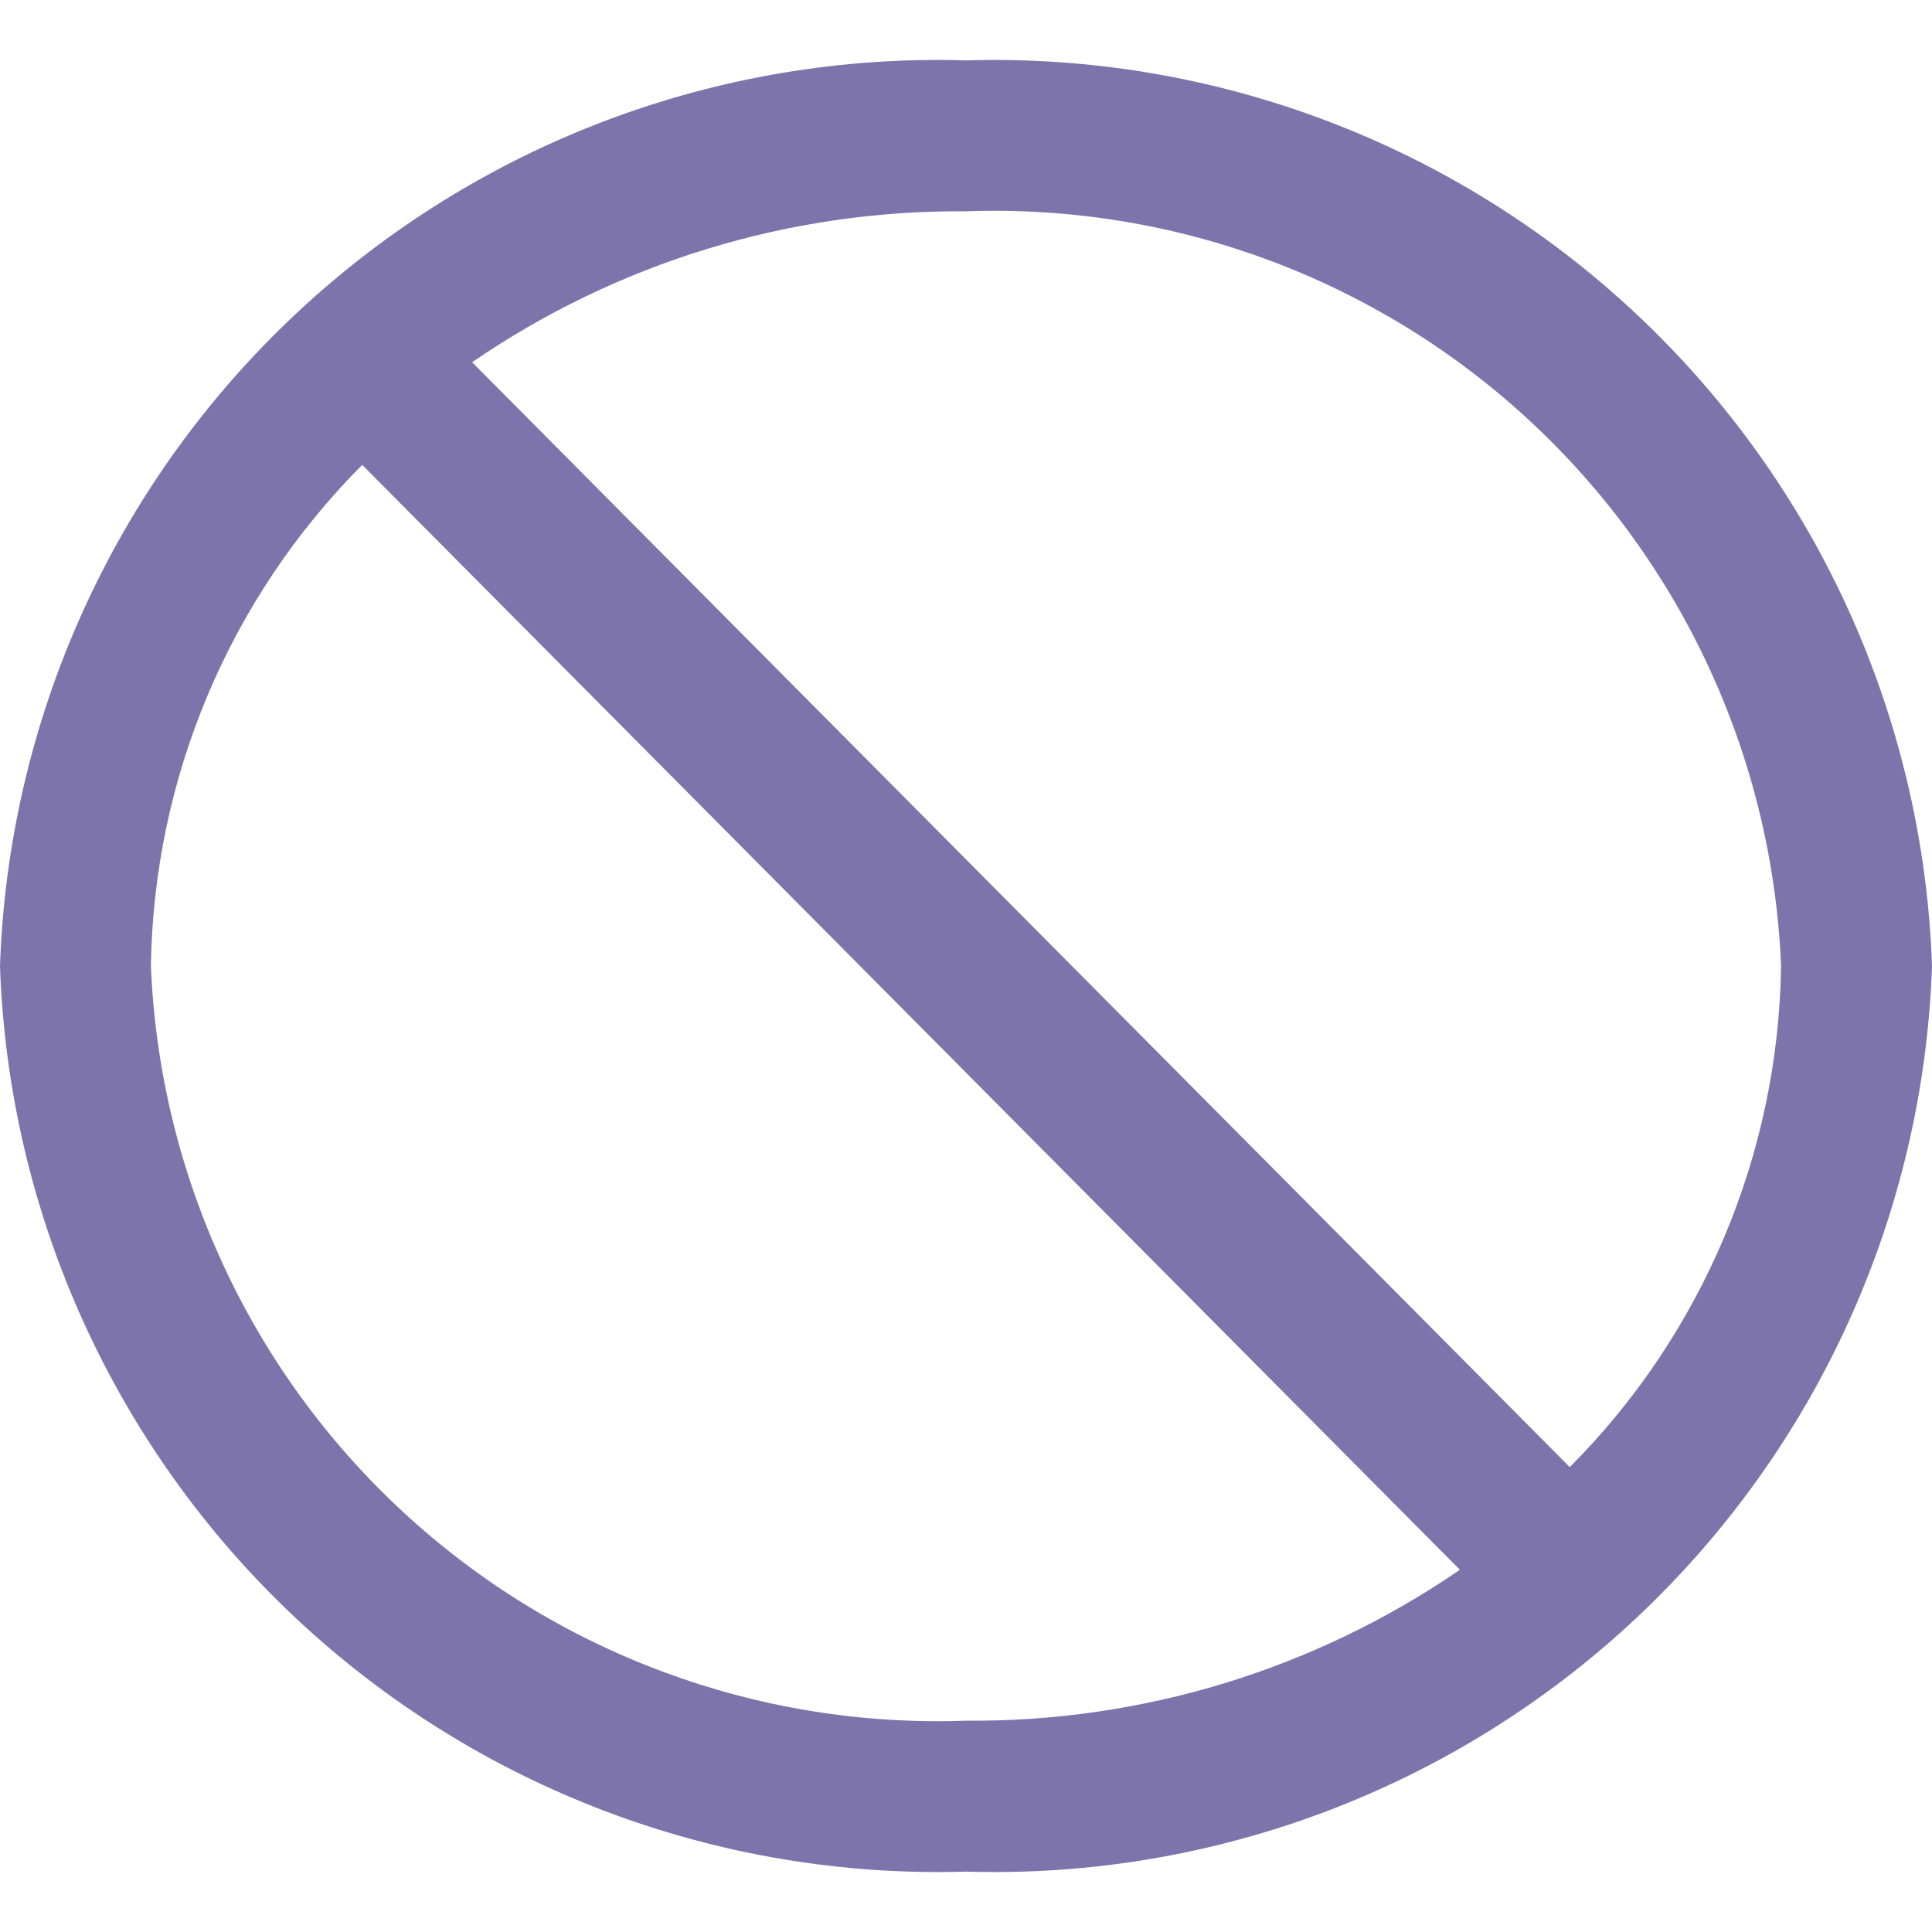 <svg width="75" height="75" viewBox="0 0 75 75" fill="none" xmlns="http://www.w3.org/2000/svg">
<path d="M37.5 2.344C27.871 2.053 18.518 5.589 11.49 12.178C4.462 18.767 0.33 27.872 0 37.5C0.33 47.128 4.462 56.233 11.49 62.822C18.518 69.411 27.871 72.947 37.5 72.656C47.129 72.947 56.482 69.411 63.51 62.822C70.538 56.233 74.67 47.128 75 37.5C74.67 27.872 70.538 18.767 63.51 12.178C56.482 5.589 47.129 2.053 37.5 2.344ZM5.859 37.5C5.964 30.197 8.906 23.22 14.062 18.047L56.672 60.938C51.033 64.809 44.34 66.855 37.5 66.797C29.424 67.089 21.562 64.17 15.632 58.68C9.703 53.19 6.189 45.574 5.859 37.5ZM60.938 56.953L18.328 14.062C23.967 10.191 30.66 8.145 37.5 8.203C45.576 7.911 53.438 10.83 59.368 16.32C65.297 21.811 68.811 29.426 69.141 37.5C69.036 44.804 66.094 51.78 60.938 56.953Z" fill="#7E74AC"/>
</svg>

